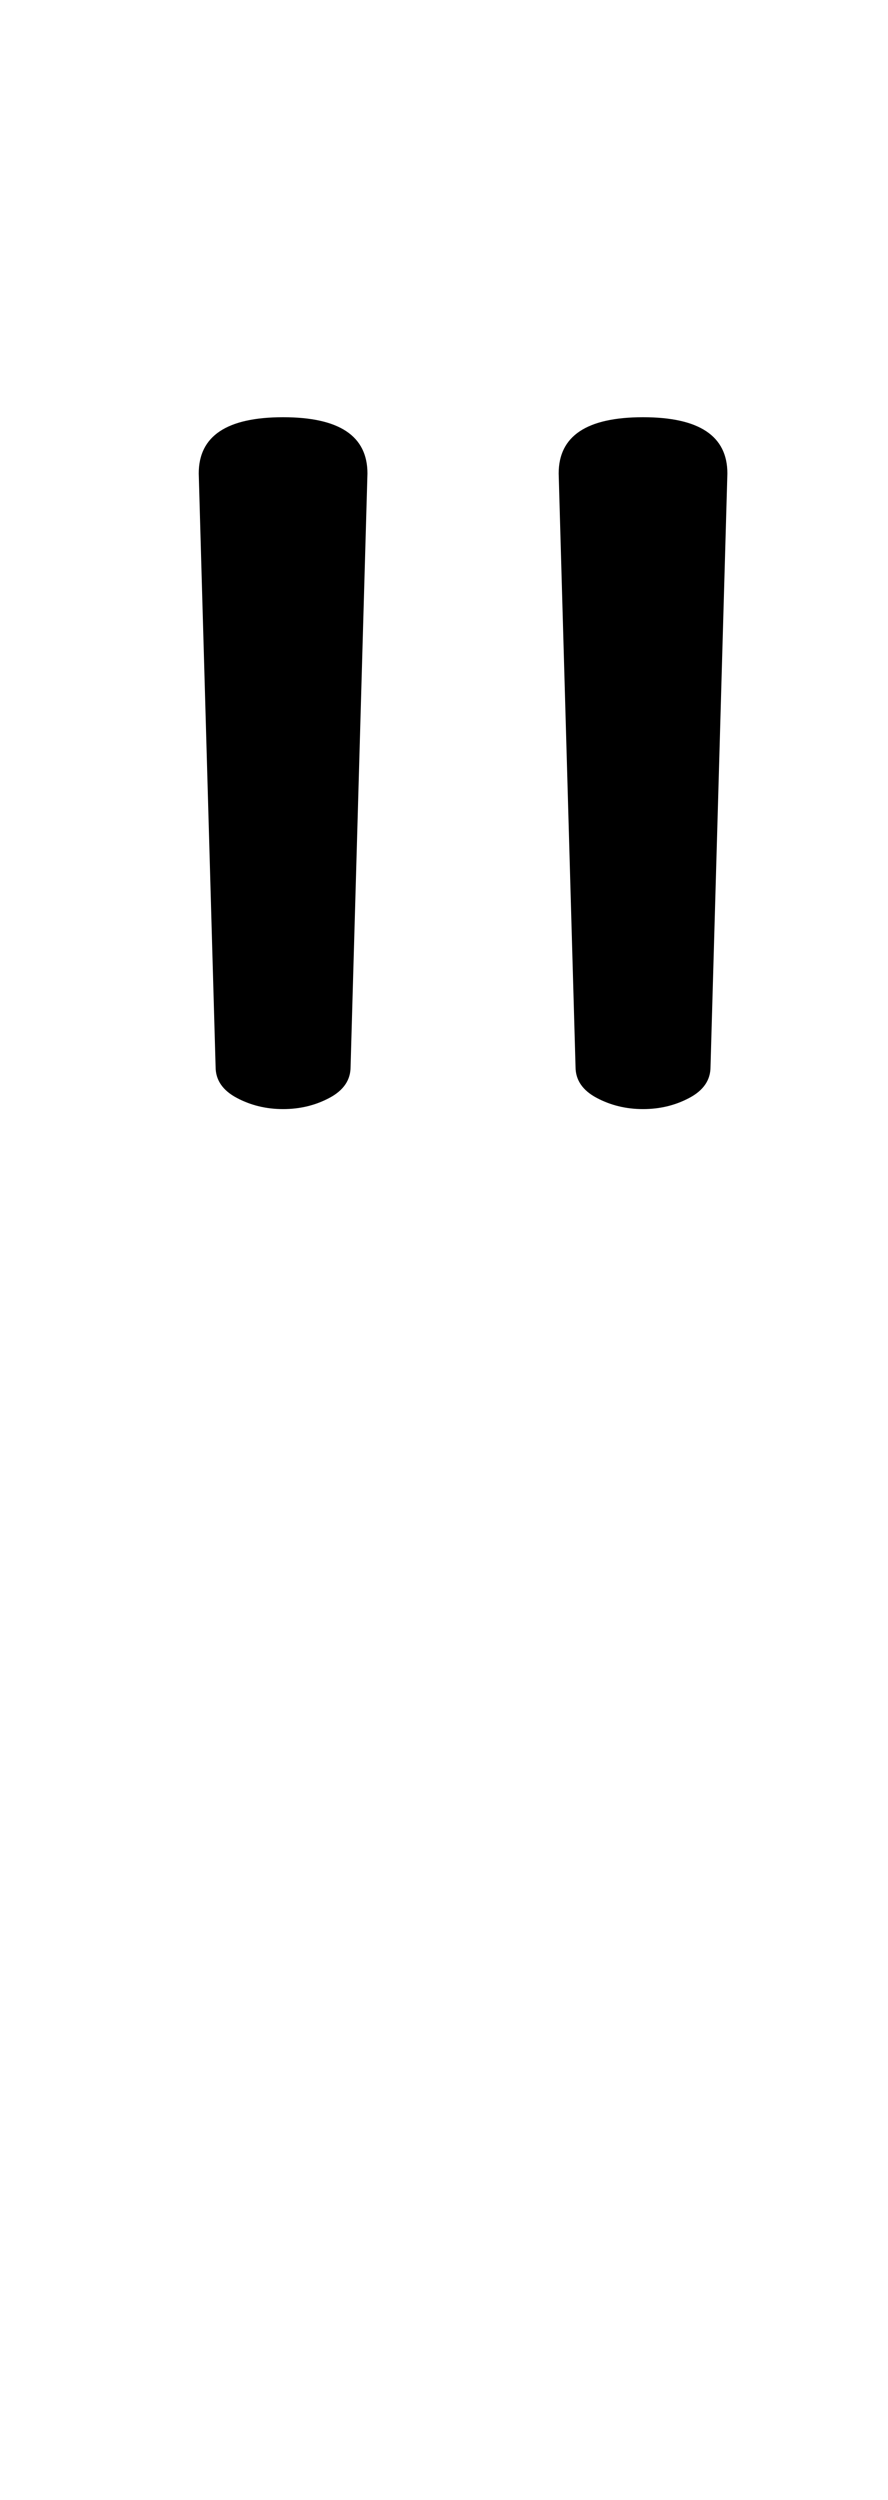 <svg xmlns="http://www.w3.org/2000/svg" width="54" height="152" viewBox="0 0 54 152"><path d="M15183.103,30.951 C15186.523,30.951 15188.233,32.091 15188.233,34.371 L15187.207,70.452 C15187.207,71.25 15186.78,71.877 15185.924,72.333 C15185.069,72.789 15184.129,73.017 15183.103,73.017 C15182.077,73.017 15181.137,72.789 15180.281,72.333 C15179.426,71.877 15178.999,71.25 15178.999,70.452 L15177.973,34.371 C15177.973,32.091 15179.683,30.951 15183.103,30.951 Z M15161.215,30.951 C15164.635,30.951 15166.345,32.091 15166.345,34.371 L15165.319,70.452 C15165.319,71.25 15164.891,71.877 15164.037,72.333 C15163.182,72.789 15162.241,73.017 15161.215,73.017 C15160.189,73.017 15159.248,72.789 15158.394,72.333 C15157.539,71.877 15157.111,71.25 15157.111,70.452 L15156.085,34.371 C15156.085,32.091 15157.795,30.951 15161.215,30.951 Z" transform="translate(-15144 -5.584)"/></svg>
